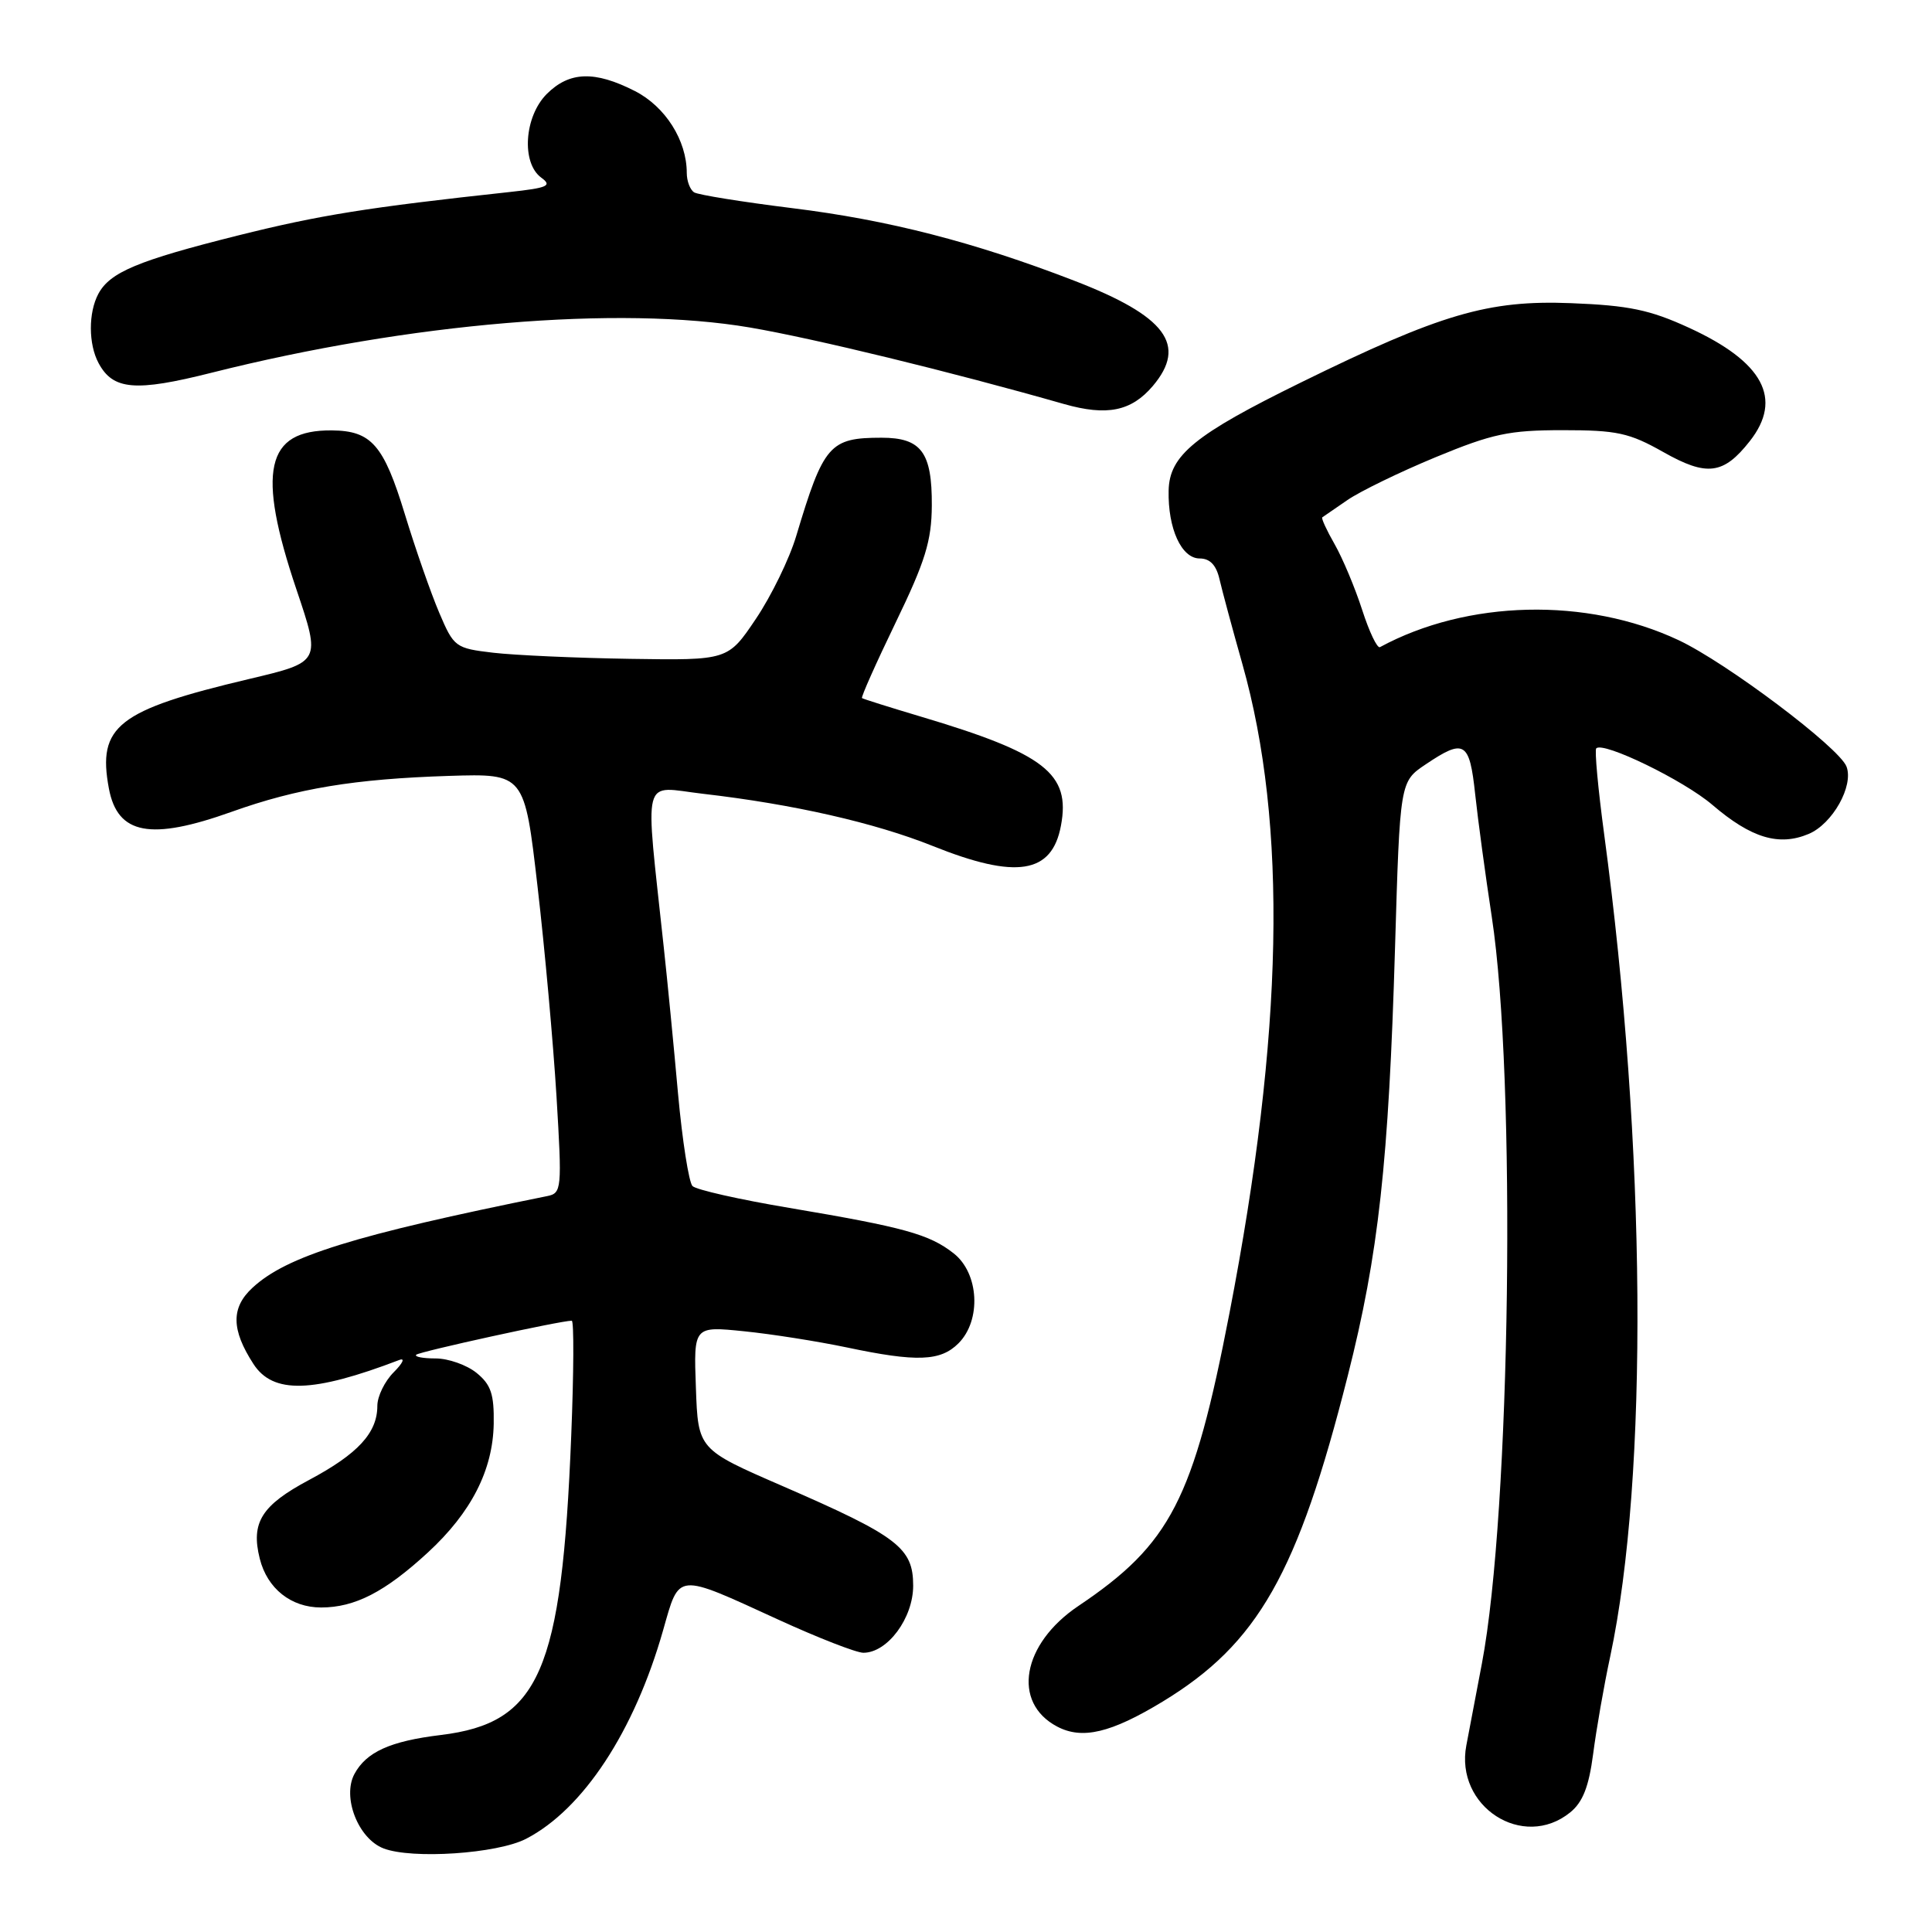 <?xml version="1.0" encoding="UTF-8" standalone="no"?>
<!DOCTYPE svg PUBLIC "-//W3C//DTD SVG 1.1//EN" "http://www.w3.org/Graphics/SVG/1.1/DTD/svg11.dtd" >
<svg xmlns="http://www.w3.org/2000/svg" xmlns:xlink="http://www.w3.org/1999/xlink" version="1.1" viewBox="0 0 256 256">
 <g >
 <path fill="currentColor"
d=" M 69.71 243.65 C 77.27 239.74 84.06 229.41 87.87 216.00 C 90.06 208.31 89.49 208.36 103.11 214.60 C 108.39 217.02 113.47 219.00 114.40 219.00 C 117.60 219.00 121.00 214.42 121.00 210.11 C 121.00 205.10 118.99 203.56 103.69 196.91 C 92.50 192.05 92.50 192.05 92.21 183.88 C 91.91 175.72 91.91 175.72 98.59 176.40 C 102.26 176.77 108.38 177.74 112.20 178.54 C 121.48 180.50 124.62 180.38 127.00 178.00 C 130.06 174.94 129.73 168.72 126.37 166.08 C 123.14 163.54 119.81 162.62 104.57 160.05 C 98.01 158.95 92.25 157.65 91.76 157.16 C 91.28 156.68 90.41 151.15 89.84 144.89 C 89.28 138.62 88.43 129.90 87.95 125.50 C 85.45 102.09 84.90 104.23 93.14 105.18 C 105.10 106.56 115.88 109.01 123.60 112.10 C 134.67 116.54 139.39 115.79 140.58 109.41 C 141.88 102.51 138.48 99.86 122.00 94.95 C 117.88 93.72 114.38 92.62 114.22 92.50 C 114.07 92.38 116.08 87.87 118.69 82.47 C 122.61 74.37 123.44 71.67 123.47 66.99 C 123.51 59.93 122.08 58.00 116.81 58.00 C 109.93 58.00 109.13 58.93 105.51 71.00 C 104.61 74.03 102.20 78.97 100.16 82.00 C 96.46 87.50 96.46 87.50 83.48 87.30 C 76.34 87.19 68.18 86.82 65.35 86.49 C 60.34 85.90 60.14 85.75 58.20 81.19 C 57.10 78.61 55.05 72.74 53.65 68.15 C 50.84 58.94 49.22 57.08 43.97 57.03 C 35.21 56.95 33.99 62.43 39.28 78.11 C 42.52 87.72 42.52 87.72 33.01 89.97 C 15.57 94.10 12.88 96.21 14.43 104.49 C 15.58 110.59 19.94 111.41 30.69 107.57 C 39.39 104.46 46.99 103.21 59.50 102.81 C 69.50 102.50 69.50 102.50 71.23 117.50 C 72.19 125.75 73.31 138.26 73.74 145.29 C 74.48 157.60 74.43 158.10 72.50 158.49 C 46.88 163.67 37.97 166.44 33.44 170.65 C 30.60 173.28 30.64 176.19 33.58 180.73 C 36.17 184.74 41.44 184.59 52.92 180.20 C 53.71 179.90 53.37 180.63 52.17 181.83 C 50.98 183.02 50.00 185.02 50.00 186.28 C 50.00 189.86 47.43 192.65 40.96 196.10 C 34.65 199.46 33.22 201.75 34.42 206.53 C 35.41 210.49 38.56 213.00 42.55 213.00 C 47.03 213.00 51.02 210.94 56.70 205.71 C 62.44 200.42 65.31 194.81 65.42 188.66 C 65.48 184.73 65.06 183.47 63.14 181.91 C 61.84 180.86 59.40 180.00 57.72 180.00 C 56.04 180.00 54.89 179.78 55.15 179.51 C 55.57 179.10 74.27 175.00 75.76 175.00 C 76.06 175.00 76.03 181.86 75.69 190.25 C 74.44 221.56 71.49 228.31 58.39 229.90 C 51.70 230.71 48.53 232.15 46.96 235.07 C 45.32 238.14 47.46 243.62 50.81 244.92 C 54.58 246.38 65.89 245.63 69.71 243.65 Z  M 208.05 240.16 C 209.73 238.80 210.53 236.75 211.10 232.41 C 211.52 229.16 212.53 223.35 213.36 219.50 C 218.45 195.61 218.14 151.98 212.56 110.54 C 211.75 104.51 211.28 99.39 211.51 99.16 C 212.45 98.22 223.11 103.40 226.90 106.65 C 232.04 111.05 235.72 112.16 239.66 110.50 C 242.82 109.17 245.65 104.13 244.67 101.57 C 243.69 99.04 228.77 87.81 222.41 84.82 C 210.25 79.11 194.41 79.48 182.85 85.75 C 182.49 85.94 181.43 83.72 180.49 80.80 C 179.55 77.89 177.91 73.98 176.85 72.12 C 175.79 70.27 175.05 68.66 175.21 68.55 C 175.37 68.44 176.87 67.41 178.54 66.26 C 180.21 65.11 185.47 62.55 190.23 60.58 C 197.75 57.47 199.96 57.00 207.07 57.00 C 214.25 57.00 215.88 57.35 220.38 59.89 C 226.17 63.17 228.37 62.89 231.86 58.45 C 236.27 52.84 233.65 47.95 223.80 43.43 C 218.62 41.05 215.84 40.47 208.16 40.17 C 197.19 39.74 190.92 41.58 172.38 50.68 C 158.30 57.59 154.95 60.33 154.85 65.00 C 154.74 70.03 156.55 74.00 158.96 74.00 C 160.32 74.00 161.16 74.87 161.59 76.75 C 161.94 78.26 163.30 83.32 164.62 87.98 C 170.63 109.26 170.08 136.91 162.91 174.00 C 158.13 198.73 155.11 204.59 142.89 212.80 C 135.41 217.83 134.05 225.60 140.08 228.78 C 143.40 230.53 147.20 229.63 154.06 225.47 C 166.69 217.79 171.95 208.53 178.58 182.32 C 182.67 166.19 184.01 154.01 184.85 125.54 C 185.50 103.57 185.50 103.57 188.90 101.29 C 194.04 97.83 194.72 98.24 195.47 105.25 C 195.84 108.69 196.83 116.00 197.67 121.50 C 200.93 142.85 200.17 200.39 196.36 220.42 C 195.52 224.86 194.59 229.74 194.30 231.26 C 192.75 239.36 201.80 245.22 208.05 240.16 Z  M 152.75 51.15 C 157.36 45.70 154.50 41.88 142.28 37.17 C 129.03 32.06 117.71 29.15 104.97 27.58 C 98.37 26.76 92.52 25.82 91.98 25.49 C 91.44 25.15 91.00 23.99 91.00 22.91 C 91.00 18.60 88.16 14.12 84.12 12.06 C 78.80 9.35 75.45 9.46 72.45 12.45 C 69.46 15.45 69.06 21.59 71.72 23.54 C 73.20 24.62 72.60 24.89 67.47 25.45 C 48.72 27.48 42.34 28.50 31.50 31.21 C 18.25 34.53 14.57 36.07 13.03 38.94 C 11.70 41.43 11.71 45.60 13.06 48.11 C 14.97 51.68 17.92 51.94 28.03 49.39 C 54.29 42.78 82.06 40.45 99.39 43.40 C 107.92 44.86 125.97 49.25 141.00 53.54 C 146.68 55.15 149.90 54.50 152.75 51.15 Z "/>
</g>
</svg>